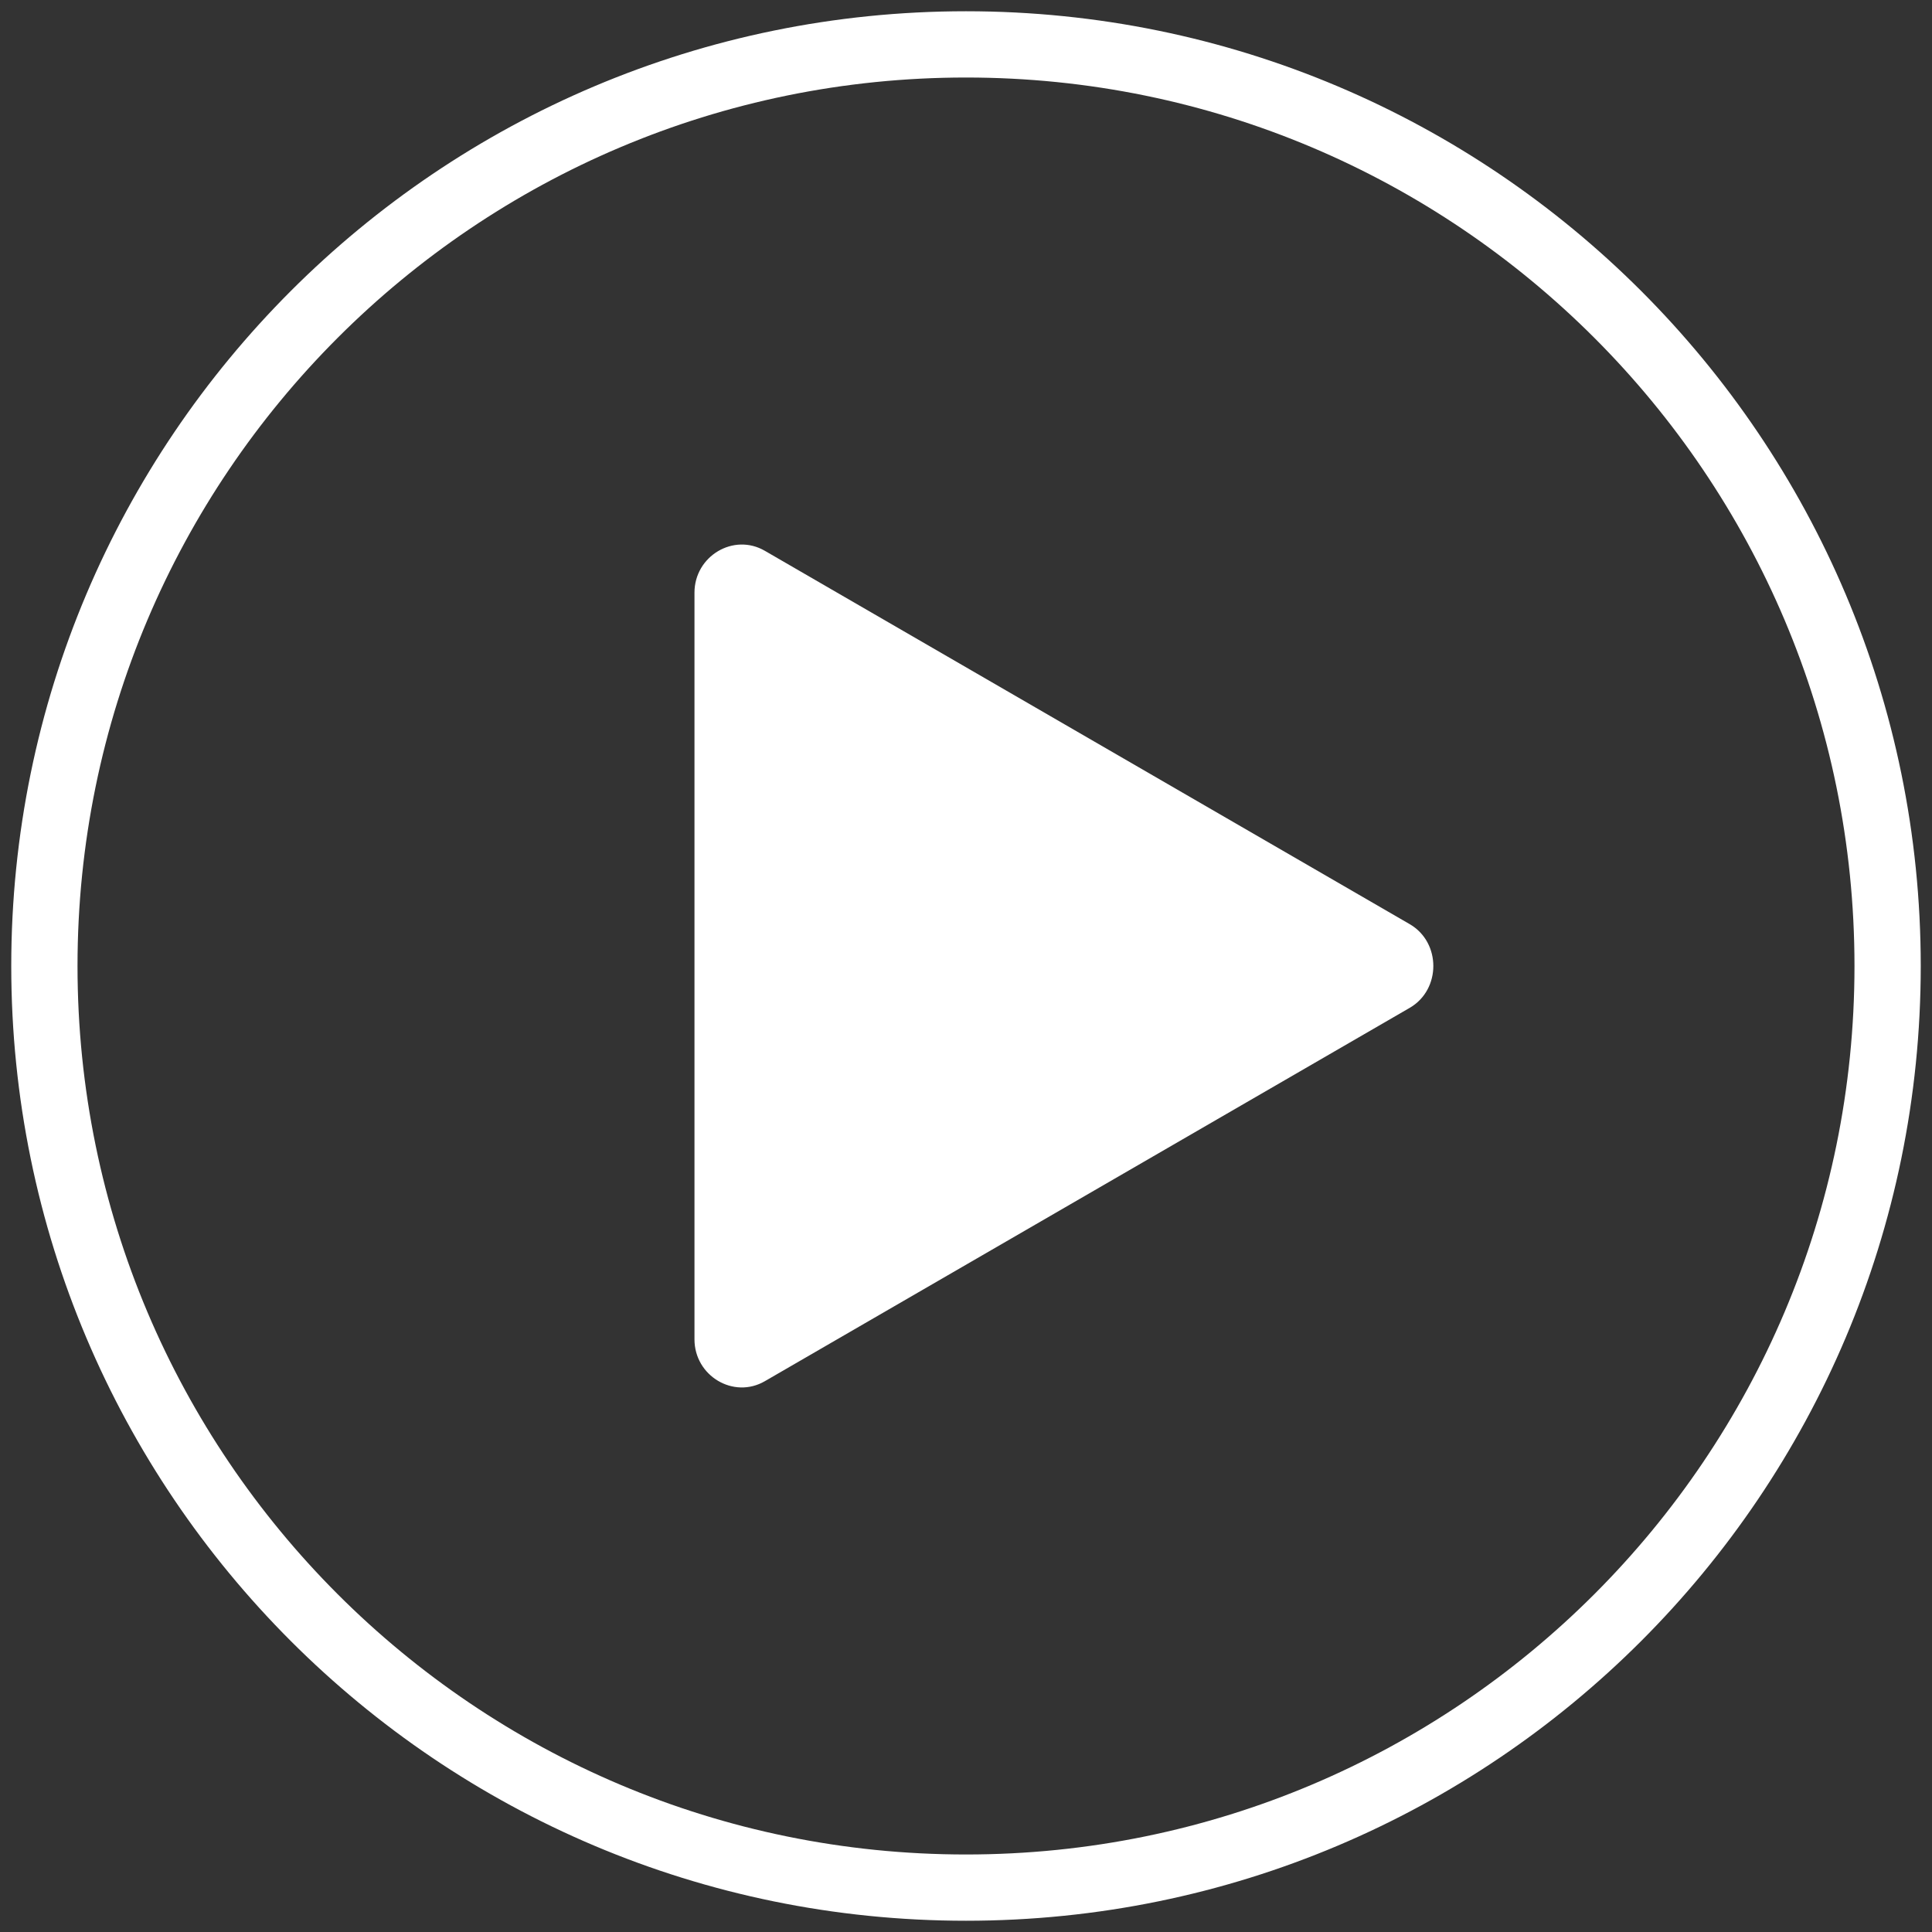 <svg width="74" height="74" viewBox="0 0 74 74" fill="none" xmlns="http://www.w3.org/2000/svg">
<rect x="0" y="0" width="74" height="74" fill="#333333" stroke="none"/>
<path d="M37 72.3C56.496 72.3 72.3 56.496 72.3 37C72.3 17.505 56.496 1.7 37 1.7C17.504 1.7 1.7 17.505 1.7 37C1.7 56.496 17.504 72.3 37 72.3Z" stroke="white" stroke-width="2.538" stroke-miterlimit="10" stroke-linecap="round" stroke-linejoin="round"/>
<path d="M54 38.6L29.3 52.9C28.1 53.6 26.6 52.7 26.6 51.3V22.7C26.6 21.3 28.1 20.4 29.3 21.1L54 35.4C55.2 36.1 55.2 37.9 54 38.6Z" fill="white"/>
</svg>
